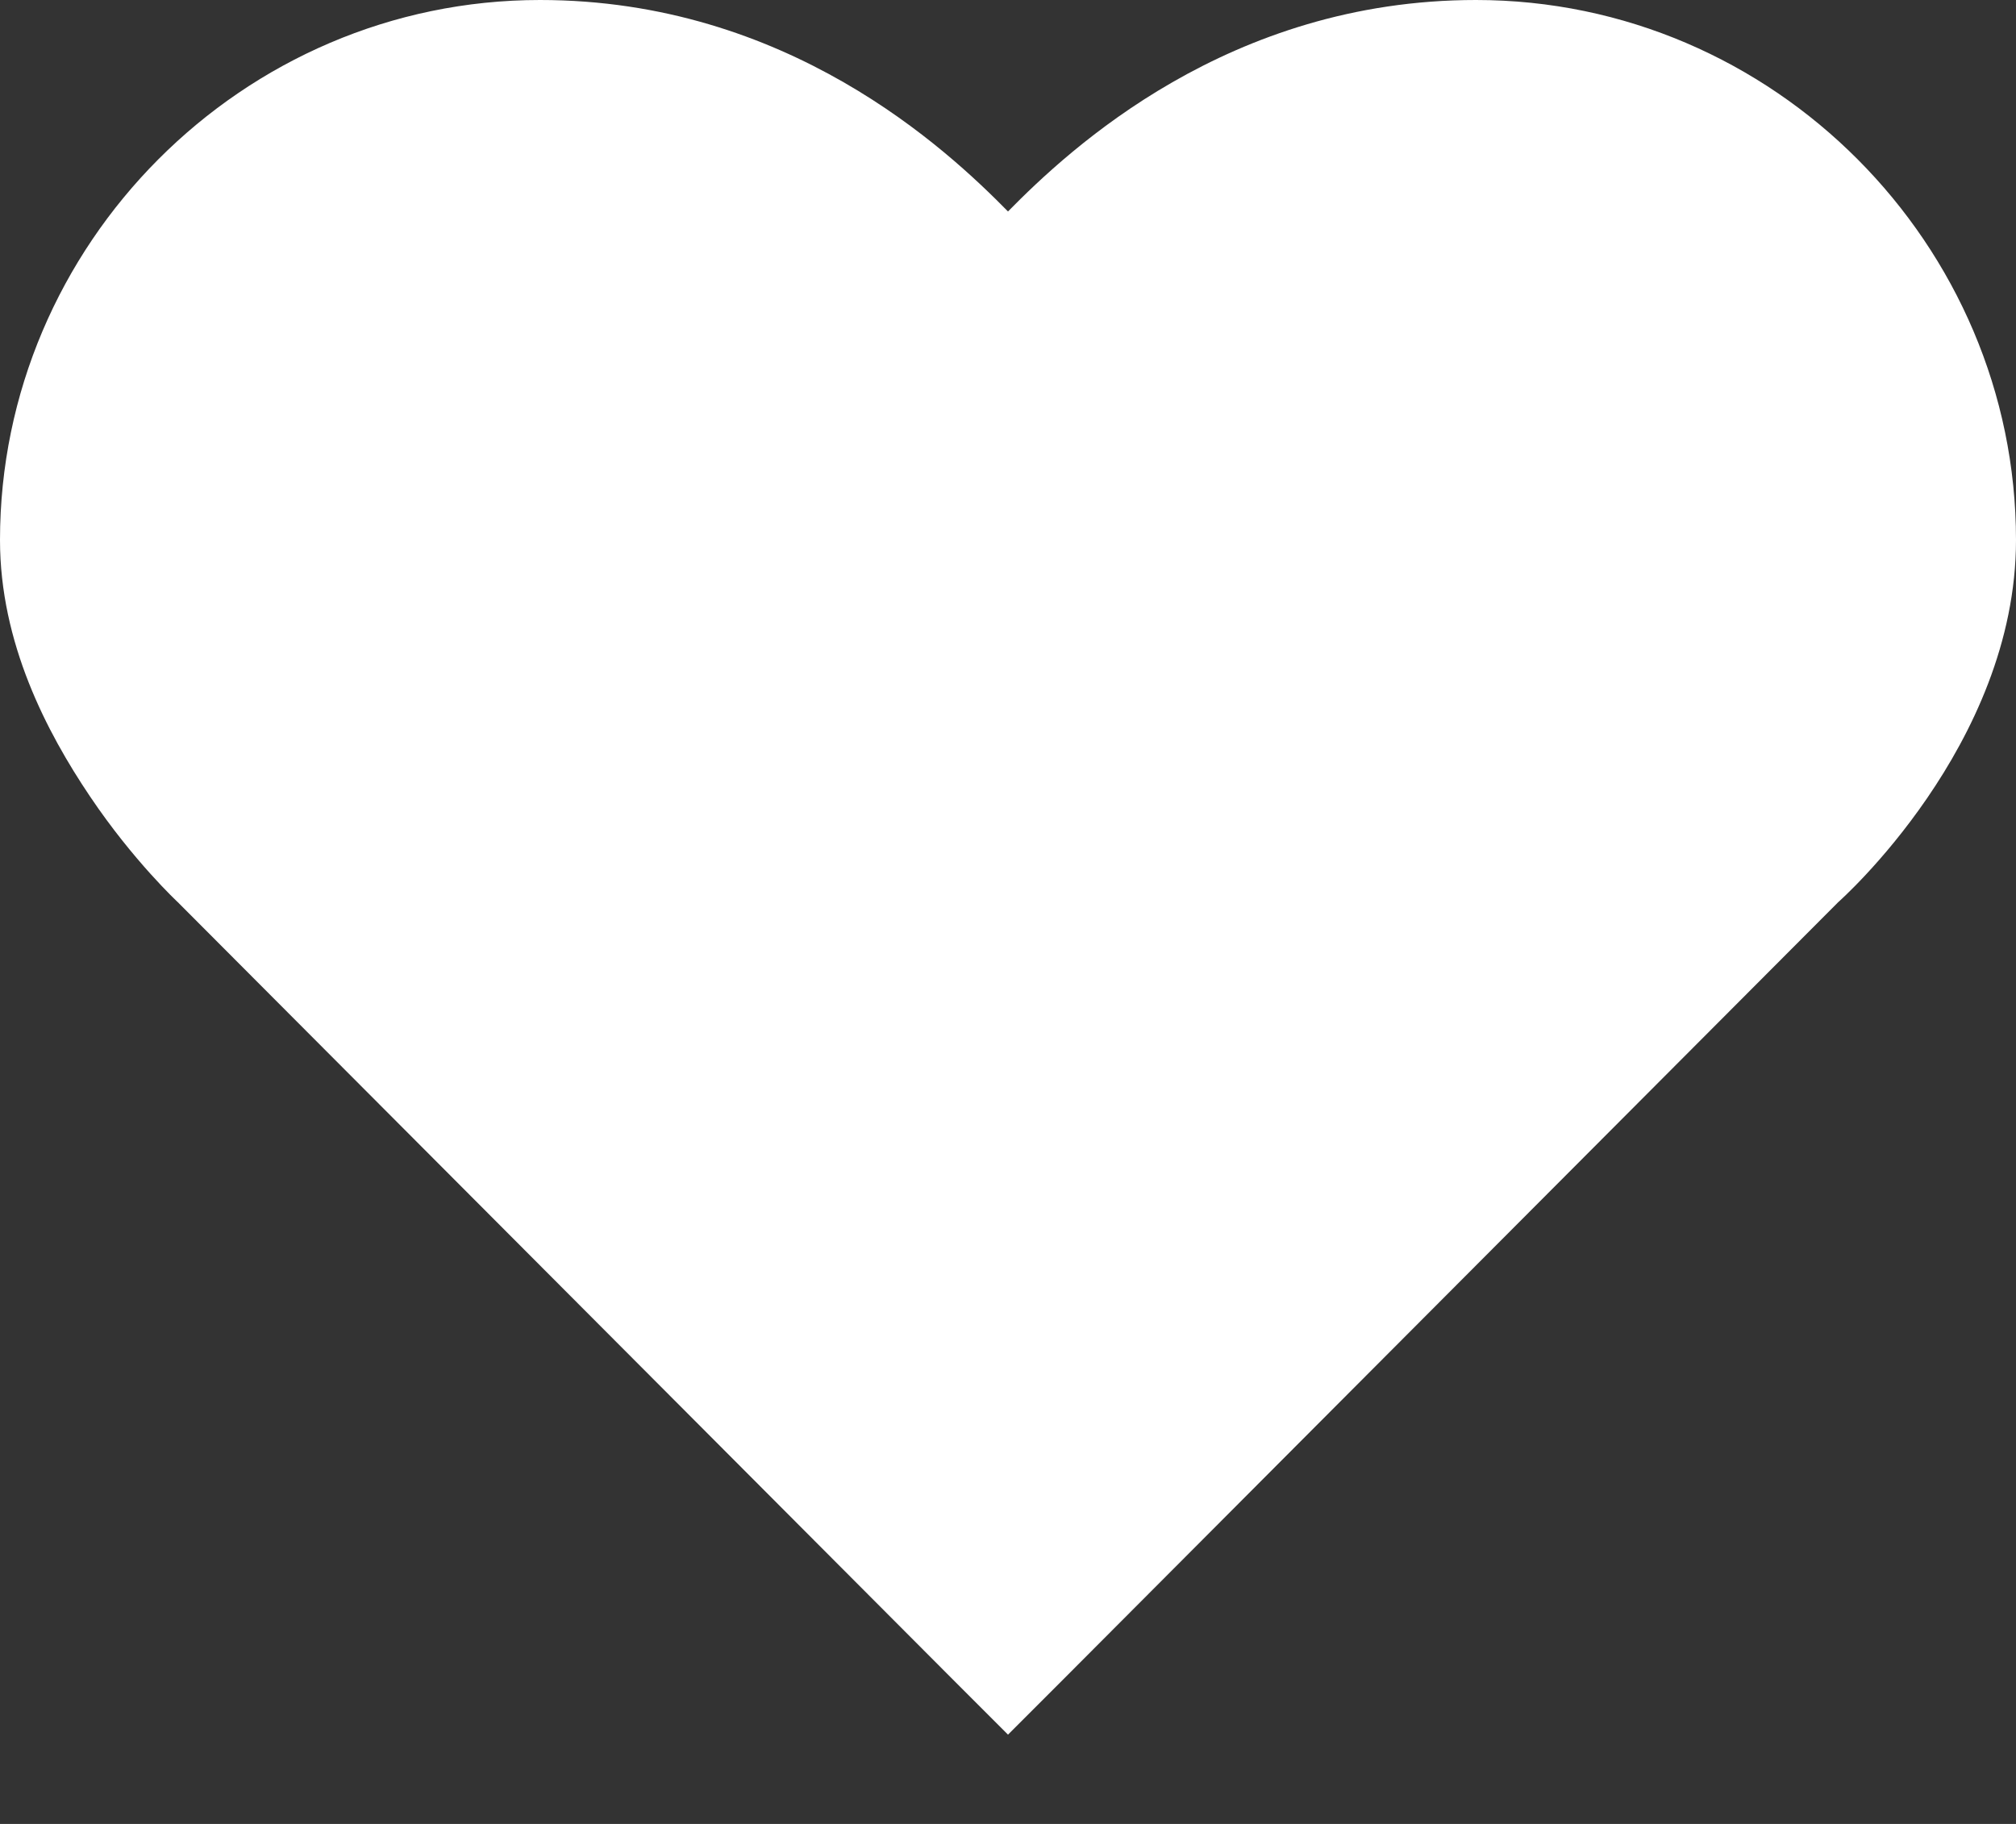 <svg width="21" height="19" viewBox="0 0 21 19" fill="none" xmlns="http://www.w3.org/2000/svg">
<rect x="0" y="0" width="21" height="19" fill="#333333" stroke="none"/>
<path d="M5.625 0C2.522 0 0 2.552 0 5.625C0 6.697 0.486 7.626 0.938 8.297C1.389 8.968 1.852 9.398 1.852 9.398L9.961 17.531L10.5 18.07L11.039 17.531L19.148 9.398C19.148 9.398 21 7.767 21 5.625C21 2.552 18.477 0 15.375 0C12.8 0 11.142 1.55 10.5 2.203C9.858 1.55 8.2 0 5.625 0Z" fill="white"/>
</svg>
